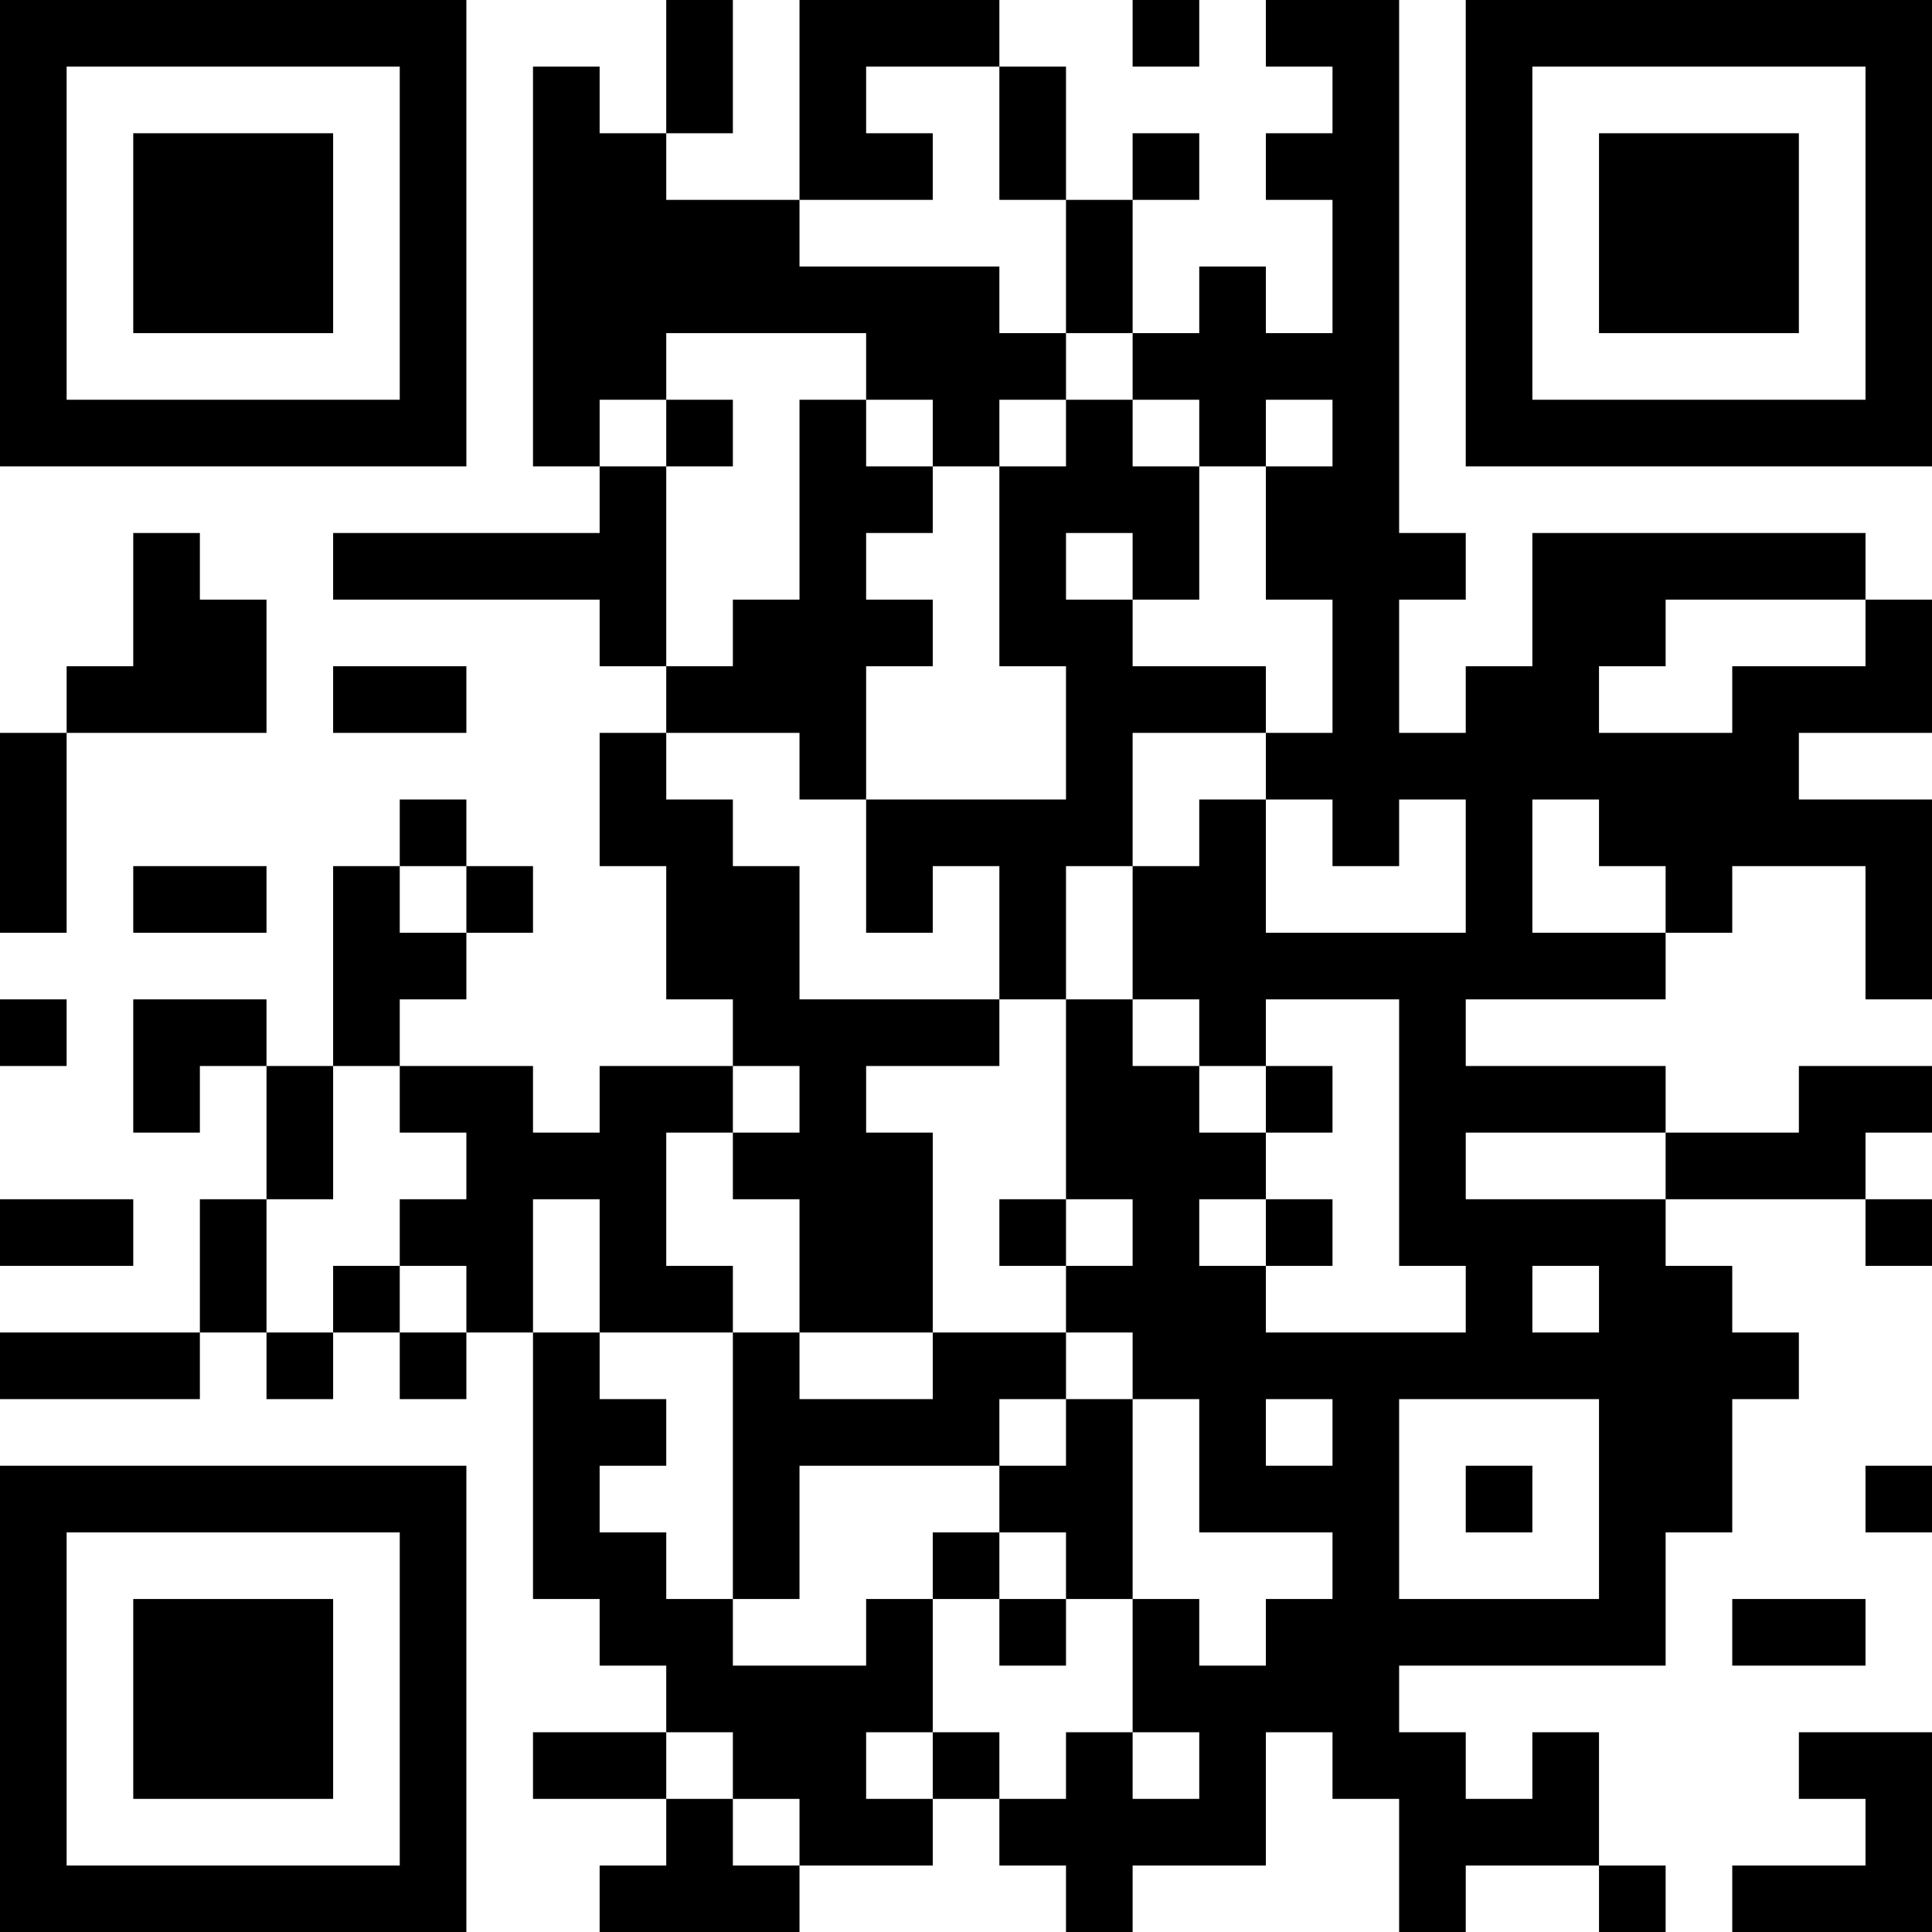 <?xml version="1.0" encoding="UTF-8"?>
<svg xmlns="http://www.w3.org/2000/svg" version="1.1" width="200" height="200" viewBox="0 0 200 200"><rect x="0" y="0" width="200" height="200" fill="#ffffff"/><g transform="scale(6.897)"><g transform="translate(0,0)"><path fill-rule="evenodd" d="M10 0L10 2L9 2L9 1L8 1L8 7L9 7L9 8L5 8L5 9L9 9L9 10L10 10L10 11L9 11L9 13L10 13L10 15L11 15L11 16L9 16L9 17L8 17L8 16L6 16L6 15L7 15L7 14L8 14L8 13L7 13L7 12L6 12L6 13L5 13L5 16L4 16L4 15L2 15L2 17L3 17L3 16L4 16L4 18L3 18L3 20L0 20L0 21L3 21L3 20L4 20L4 21L5 21L5 20L6 20L6 21L7 21L7 20L8 20L8 24L9 24L9 25L10 25L10 26L8 26L8 27L10 27L10 28L9 28L9 29L12 29L12 28L14 28L14 27L15 27L15 28L16 28L16 29L17 29L17 28L19 28L19 26L20 26L20 27L21 27L21 29L22 29L22 28L24 28L24 29L25 29L25 28L24 28L24 26L23 26L23 27L22 27L22 26L21 26L21 25L25 25L25 23L26 23L26 21L27 21L27 20L26 20L26 19L25 19L25 18L28 18L28 19L29 19L29 18L28 18L28 17L29 17L29 16L27 16L27 17L25 17L25 16L22 16L22 15L25 15L25 14L26 14L26 13L28 13L28 15L29 15L29 12L27 12L27 11L29 11L29 9L28 9L28 8L23 8L23 10L22 10L22 11L21 11L21 9L22 9L22 8L21 8L21 0L19 0L19 1L20 1L20 2L19 2L19 3L20 3L20 5L19 5L19 4L18 4L18 5L17 5L17 3L18 3L18 2L17 2L17 3L16 3L16 1L15 1L15 0L12 0L12 3L10 3L10 2L11 2L11 0ZM17 0L17 1L18 1L18 0ZM13 1L13 2L14 2L14 3L12 3L12 4L15 4L15 5L16 5L16 6L15 6L15 7L14 7L14 6L13 6L13 5L10 5L10 6L9 6L9 7L10 7L10 10L11 10L11 9L12 9L12 6L13 6L13 7L14 7L14 8L13 8L13 9L14 9L14 10L13 10L13 12L12 12L12 11L10 11L10 12L11 12L11 13L12 13L12 15L15 15L15 16L13 16L13 17L14 17L14 20L12 20L12 18L11 18L11 17L12 17L12 16L11 16L11 17L10 17L10 19L11 19L11 20L9 20L9 18L8 18L8 20L9 20L9 21L10 21L10 22L9 22L9 23L10 23L10 24L11 24L11 25L13 25L13 24L14 24L14 26L13 26L13 27L14 27L14 26L15 26L15 27L16 27L16 26L17 26L17 27L18 27L18 26L17 26L17 24L18 24L18 25L19 25L19 24L20 24L20 23L18 23L18 21L17 21L17 20L16 20L16 19L17 19L17 18L16 18L16 15L17 15L17 16L18 16L18 17L19 17L19 18L18 18L18 19L19 19L19 20L22 20L22 19L21 19L21 15L19 15L19 16L18 16L18 15L17 15L17 13L18 13L18 12L19 12L19 14L22 14L22 12L21 12L21 13L20 13L20 12L19 12L19 11L20 11L20 9L19 9L19 7L20 7L20 6L19 6L19 7L18 7L18 6L17 6L17 5L16 5L16 3L15 3L15 1ZM10 6L10 7L11 7L11 6ZM16 6L16 7L15 7L15 10L16 10L16 12L13 12L13 14L14 14L14 13L15 13L15 15L16 15L16 13L17 13L17 11L19 11L19 10L17 10L17 9L18 9L18 7L17 7L17 6ZM2 8L2 10L1 10L1 11L0 11L0 14L1 14L1 11L4 11L4 9L3 9L3 8ZM16 8L16 9L17 9L17 8ZM25 9L25 10L24 10L24 11L26 11L26 10L28 10L28 9ZM5 10L5 11L7 11L7 10ZM23 12L23 14L25 14L25 13L24 13L24 12ZM2 13L2 14L4 14L4 13ZM6 13L6 14L7 14L7 13ZM0 15L0 16L1 16L1 15ZM5 16L5 18L4 18L4 20L5 20L5 19L6 19L6 20L7 20L7 19L6 19L6 18L7 18L7 17L6 17L6 16ZM19 16L19 17L20 17L20 16ZM22 17L22 18L25 18L25 17ZM0 18L0 19L2 19L2 18ZM15 18L15 19L16 19L16 18ZM19 18L19 19L20 19L20 18ZM23 19L23 20L24 20L24 19ZM11 20L11 24L12 24L12 22L15 22L15 23L14 23L14 24L15 24L15 25L16 25L16 24L17 24L17 21L16 21L16 20L14 20L14 21L12 21L12 20ZM15 21L15 22L16 22L16 21ZM19 21L19 22L20 22L20 21ZM21 21L21 24L24 24L24 21ZM22 22L22 23L23 23L23 22ZM28 22L28 23L29 23L29 22ZM15 23L15 24L16 24L16 23ZM26 24L26 25L28 25L28 24ZM10 26L10 27L11 27L11 28L12 28L12 27L11 27L11 26ZM27 26L27 27L28 27L28 28L26 28L26 29L29 29L29 26ZM0 0L0 7L7 7L7 0ZM1 1L1 6L6 6L6 1ZM2 2L2 5L5 5L5 2ZM22 0L22 7L29 7L29 0ZM23 1L23 6L28 6L28 1ZM24 2L24 5L27 5L27 2ZM0 22L0 29L7 29L7 22ZM1 23L1 28L6 28L6 23ZM2 24L2 27L5 27L5 24Z" fill="#000000"/></g></g></svg>
